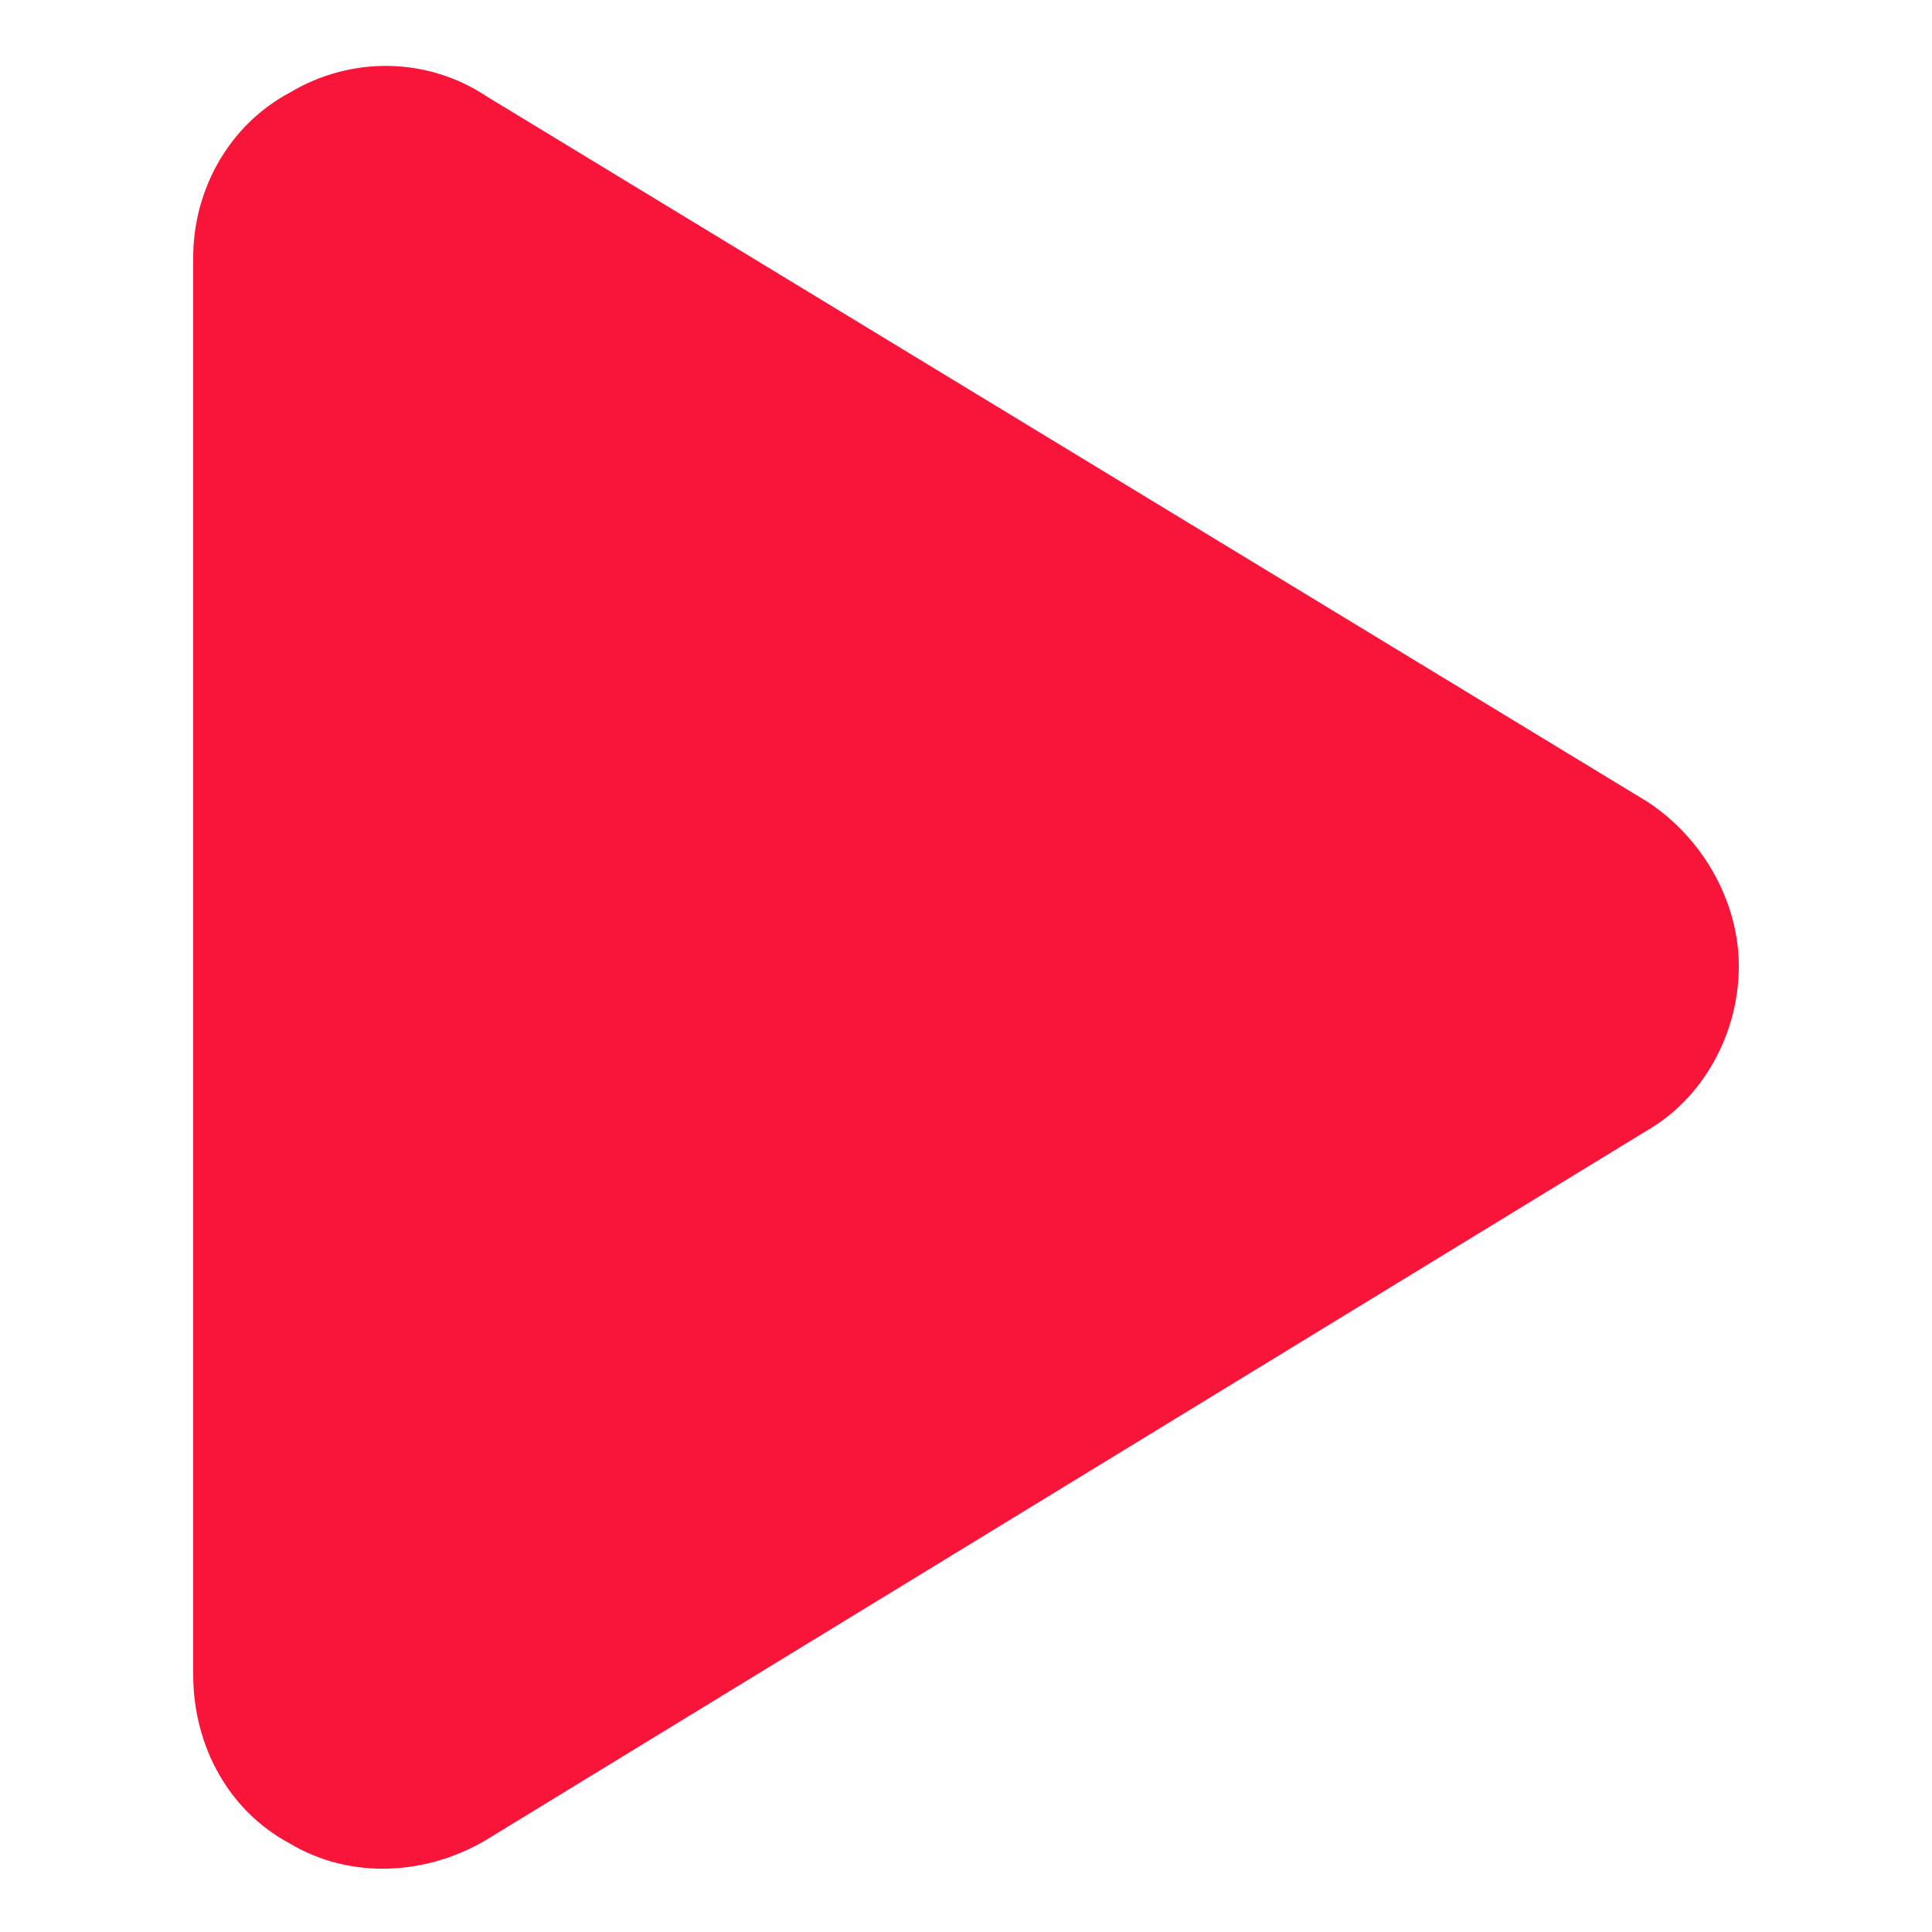 <svg width="32" height="32" viewBox="0 0 24 30" fill="none" xmlns="http://www.w3.org/2000/svg">
<path d="M22.562 12.438C23.438 13 24 14 24 15C24 16.062 23.438 17.062 22.562 17.562L4.562 28.562C3.625 29.125 2.438 29.188 1.5 28.625C0.562 28.125 0 27.125 0 26V4C0 2.938 0.562 1.938 1.5 1.438C2.438 0.875 3.625 0.875 4.562 1.5L22.562 12.438Z" fill="#F81539"/>
</svg>
